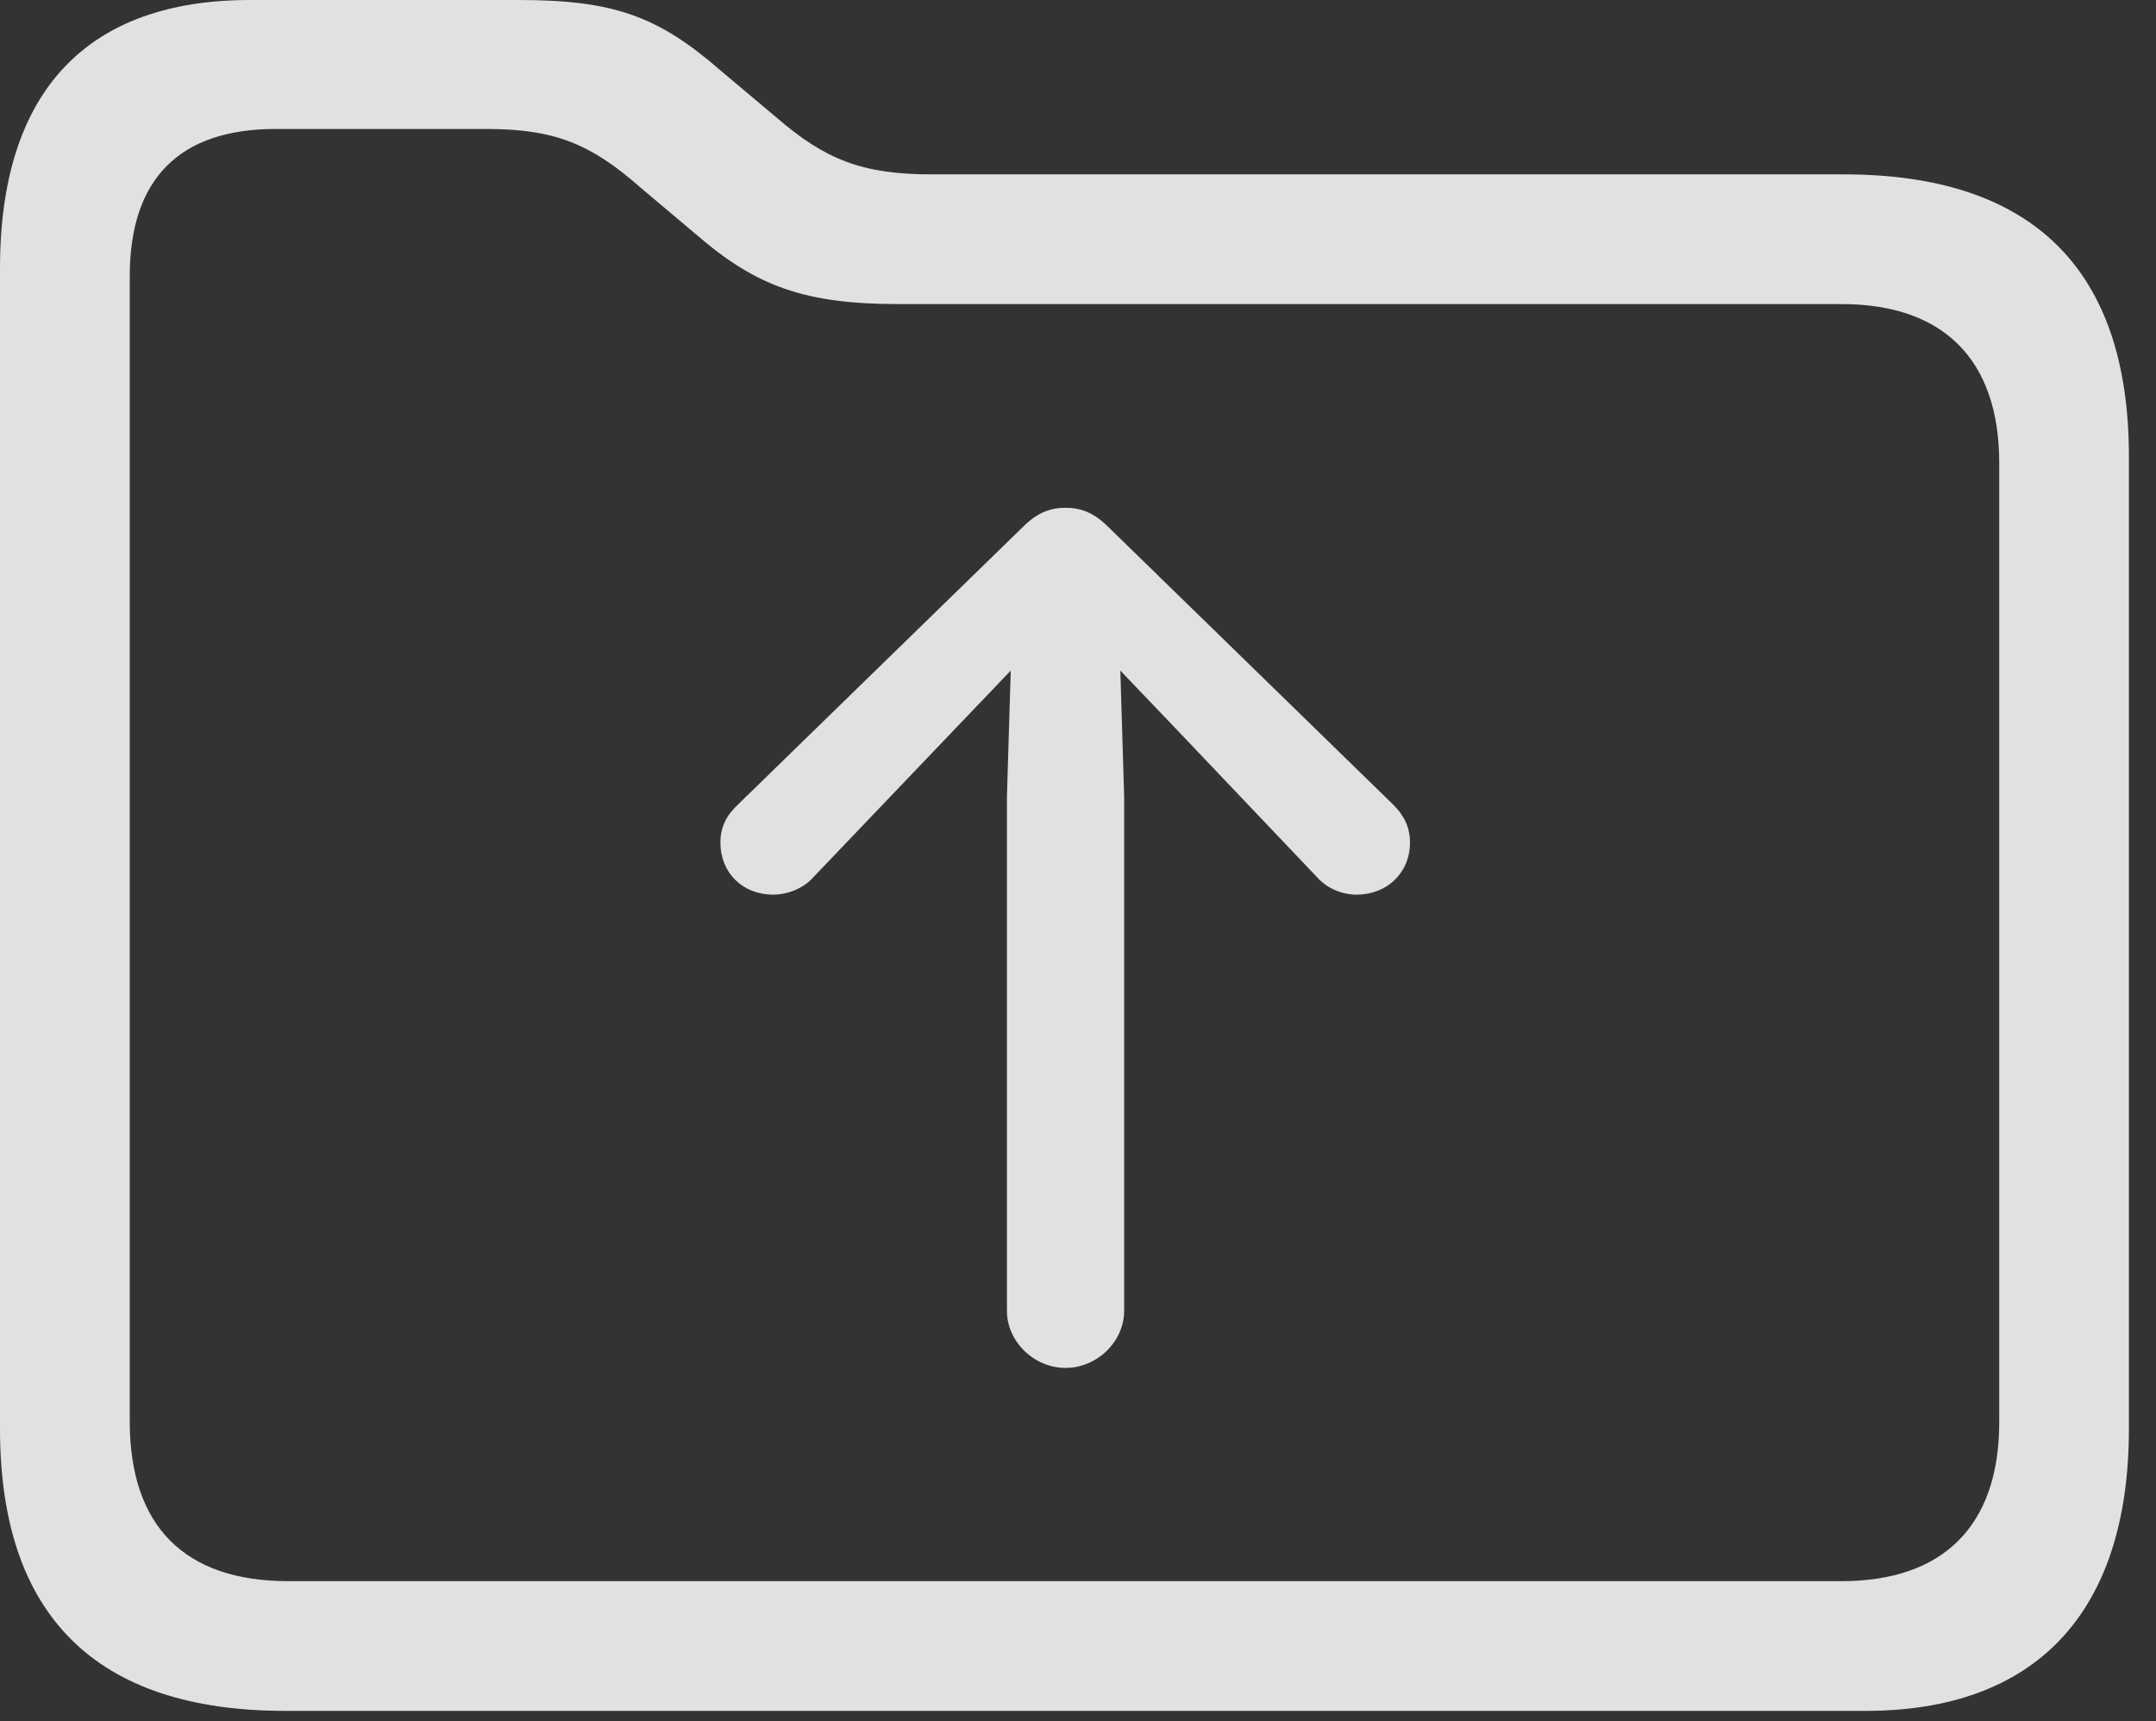 <?xml version="1.0" encoding="UTF-8"?>
<!--Generator: Apple Native CoreSVG 341-->
<!DOCTYPE svg
PUBLIC "-//W3C//DTD SVG 1.1//EN"
       "http://www.w3.org/Graphics/SVG/1.1/DTD/svg11.dtd">
<svg version="1.1" xmlns="http://www.w3.org/2000/svg" xmlns:xlink="http://www.w3.org/1999/xlink" viewBox="0 0 28.73 22.939">
 <rect x="0" y="0" width="28.73" height="22.939" fill="#333333" stroke="none"/>
 <g>
  <rect height="22.939" opacity="0" width="28.73" x="0" y="0"/>
  <path d="M3.799 22.803L24.863 22.803C27.1 22.803 28.369 21.523 28.369 19.043L28.369 6.084C28.369 3.594 27.09 2.324 24.57 2.324L12.412 2.324C11.494 2.324 10.996 2.129 10.342 1.562L9.6 0.938C8.77 0.215 8.174 0 6.914 0L3.33 0C1.191 0 0 1.182 0 3.574L0 19.043C0 21.533 1.279 22.803 3.799 22.803ZM3.838 21.074C2.471 21.074 1.729 20.352 1.729 18.945L1.729 3.682C1.729 2.373 2.402 1.719 3.672 1.719L6.484 1.719C7.383 1.719 7.871 1.914 8.535 2.5L9.277 3.125C10.078 3.818 10.723 4.053 11.982 4.053L24.541 4.053C25.879 4.053 26.641 4.775 26.641 6.172L26.641 18.955C26.641 20.352 25.879 21.074 24.541 21.074Z" fill="white" fill-opacity="0.85"/>
  <path d="M14.199 18.232C14.619 18.232 14.98 17.881 14.98 17.471L14.98 10.615L14.912 8.369C14.902 7.939 14.551 7.686 14.199 7.686C13.848 7.686 13.506 7.939 13.486 8.369L13.418 10.615L13.418 17.471C13.418 17.881 13.779 18.232 14.199 18.232ZM14.199 6.768C14.004 6.768 13.828 6.826 13.633 7.021L9.834 10.723C9.678 10.869 9.6 11.025 9.6 11.23C9.6 11.631 9.893 11.924 10.303 11.924C10.488 11.924 10.703 11.846 10.84 11.69L12.734 9.707L14.199 8.174L14.199 8.174L15.664 9.707L17.549 11.69C17.686 11.846 17.891 11.924 18.076 11.924C18.486 11.924 18.789 11.631 18.789 11.23C18.789 11.025 18.711 10.869 18.564 10.723L14.766 7.021C14.57 6.826 14.395 6.768 14.199 6.768Z" fill="white" fill-opacity="0.85"/>
 </g>
</svg>
